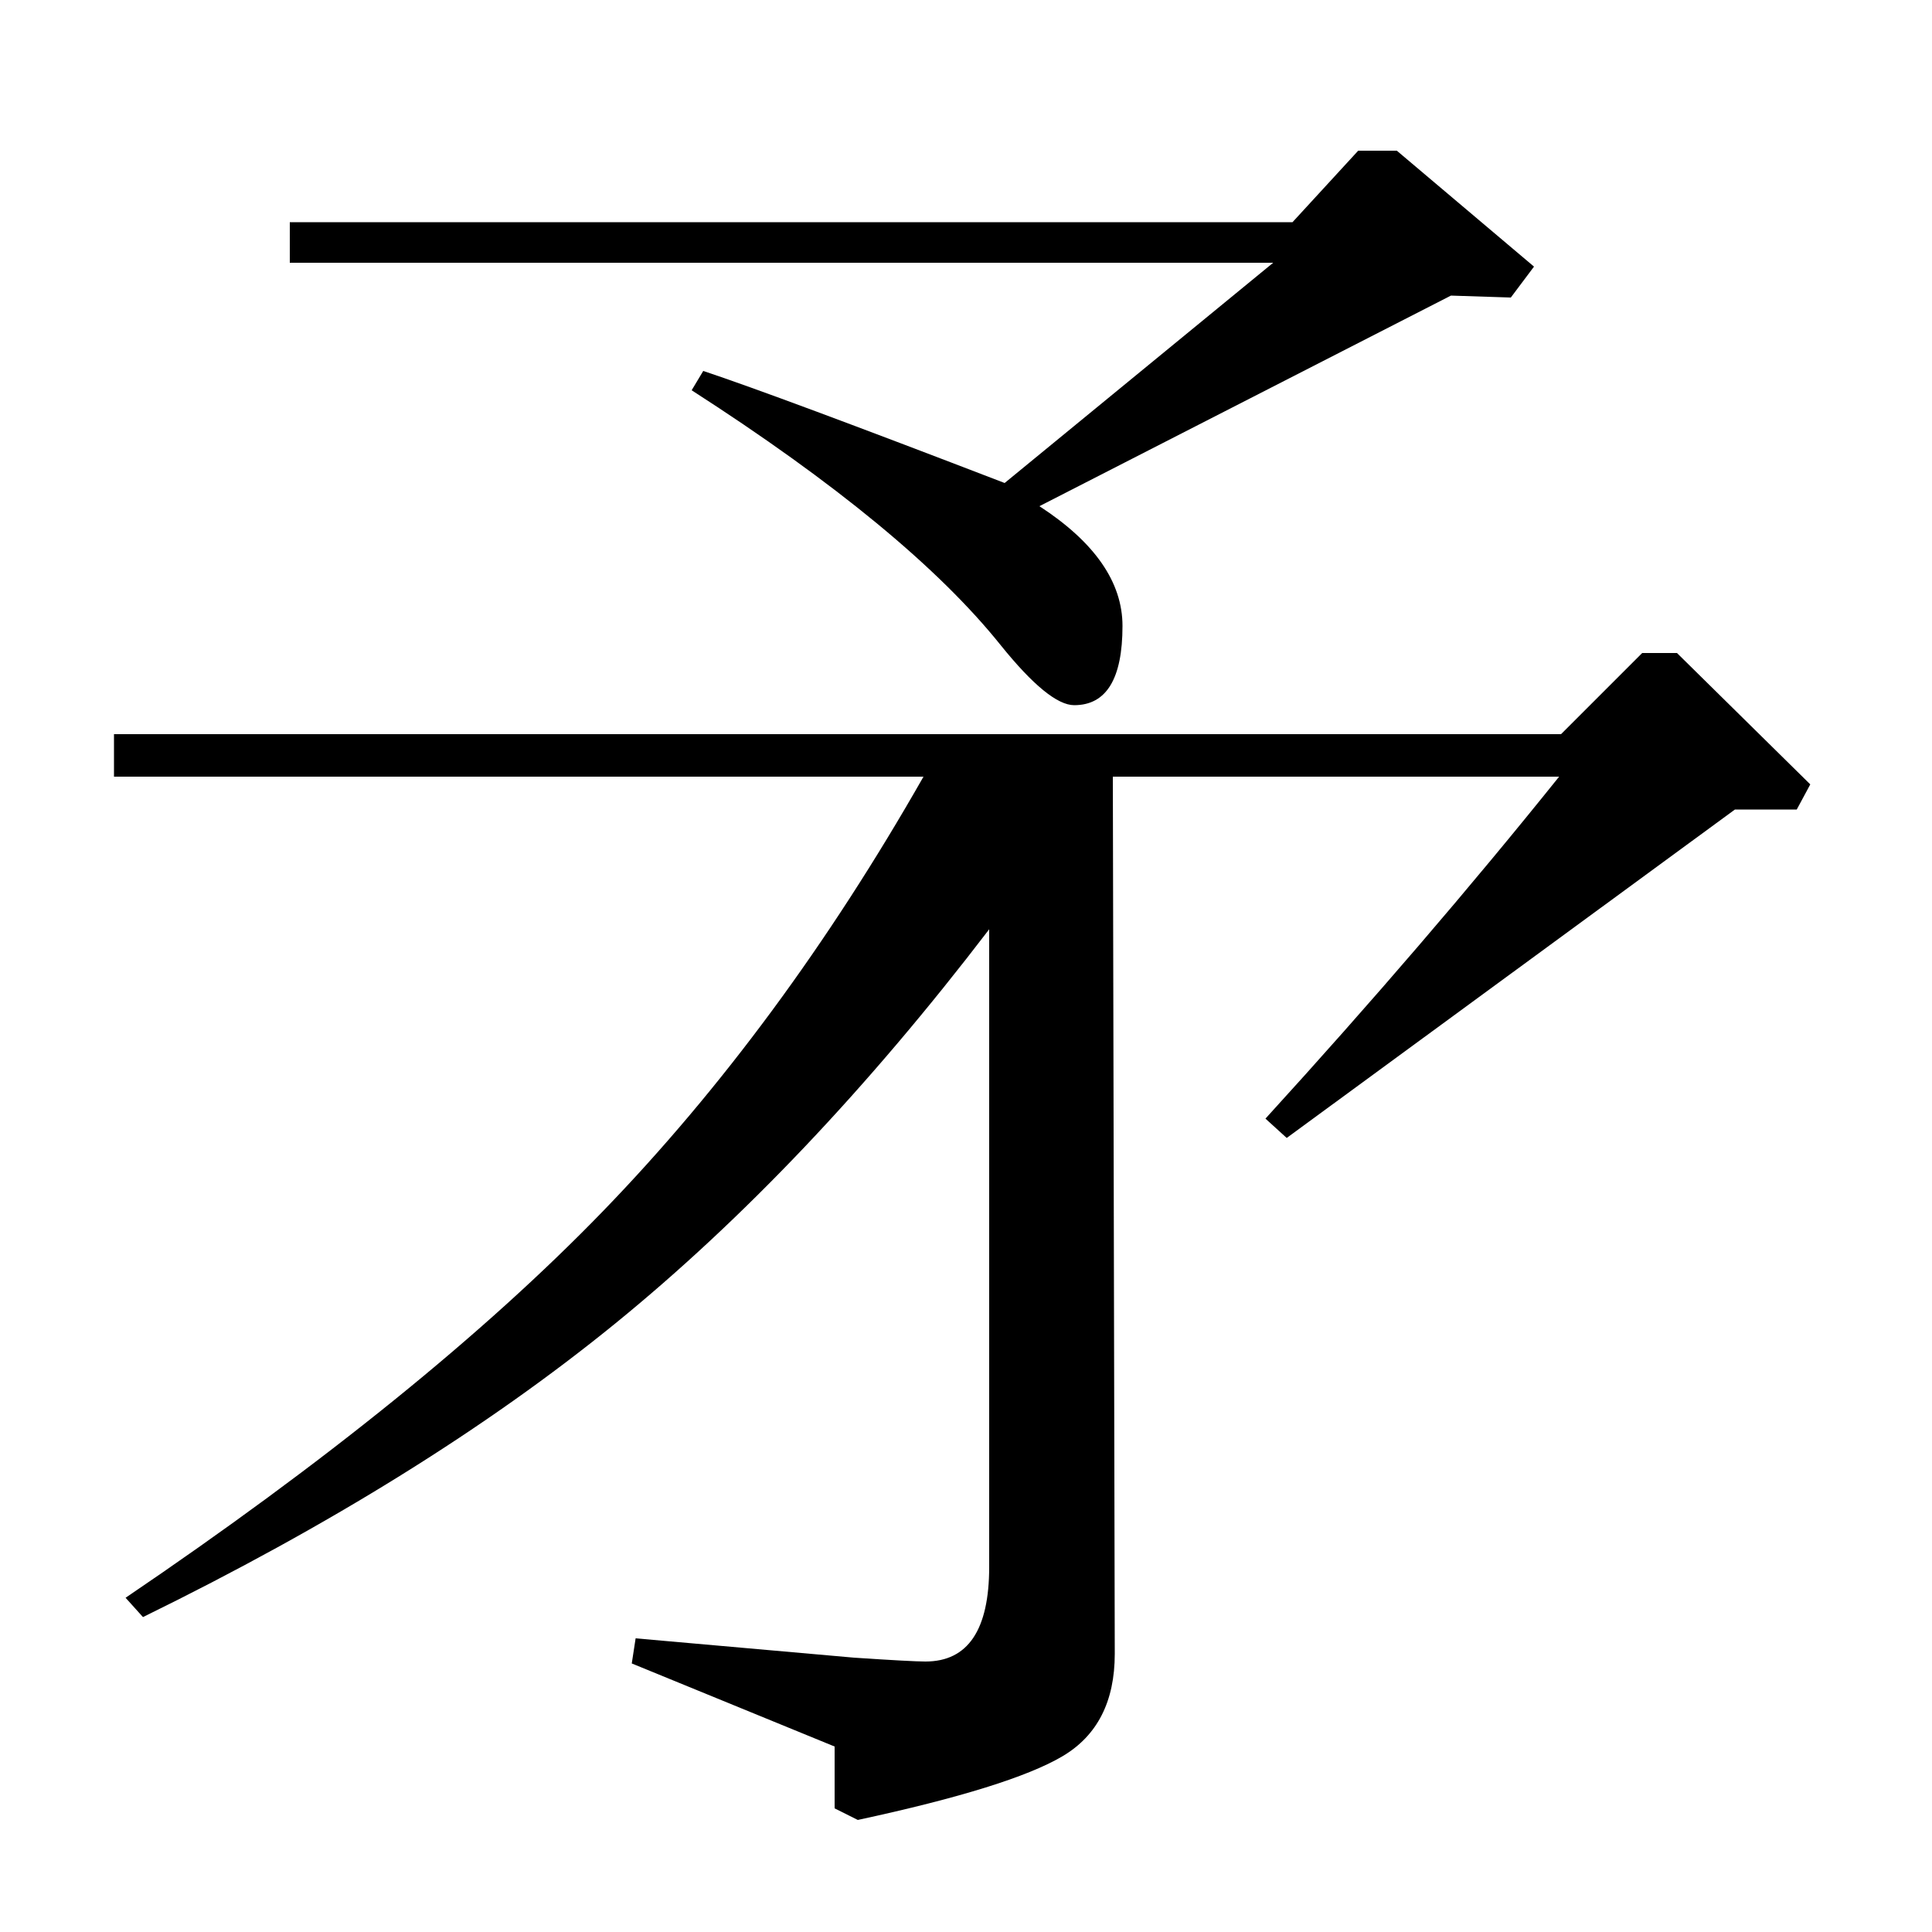 <?xml version="1.0" standalone="no"?>
<!DOCTYPE svg PUBLIC "-//W3C//DTD SVG 1.1//EN" "http://www.w3.org/Graphics/SVG/1.1/DTD/svg11.dtd" >
<svg xmlns="http://www.w3.org/2000/svg" xmlns:xlink="http://www.w3.org/1999/xlink" version="1.1" viewBox="0 -140 1000 1000">
  <g transform="matrix(1 0 0 -1 0 860)">
   <path fill="currentColor"
d="M327 139l2 13l113 -10q30 -2 37 -2q33 0 33 49v330q-94 -123 -193.5 -204t-244.5 -152l-9 10q155 105 247 200t166 225h-419v22h749l42 42h18l69 -68l-7 -13h-32l-232 -170l-11 10q83 91 152 177h-231l1 -454q0 -37 -27 -53t-106 -33l-12 6v32zM358 798l6 10
q39 -13 156 -58l139 114h-509v21h519l34 37h20l71 -60l-12 -16l-31 1l-213 -109q43 -28 43 -62q0 -41 -25 -41q-13 0 -38 31q-48 60 -160 132z" />
  </g>

</svg>
